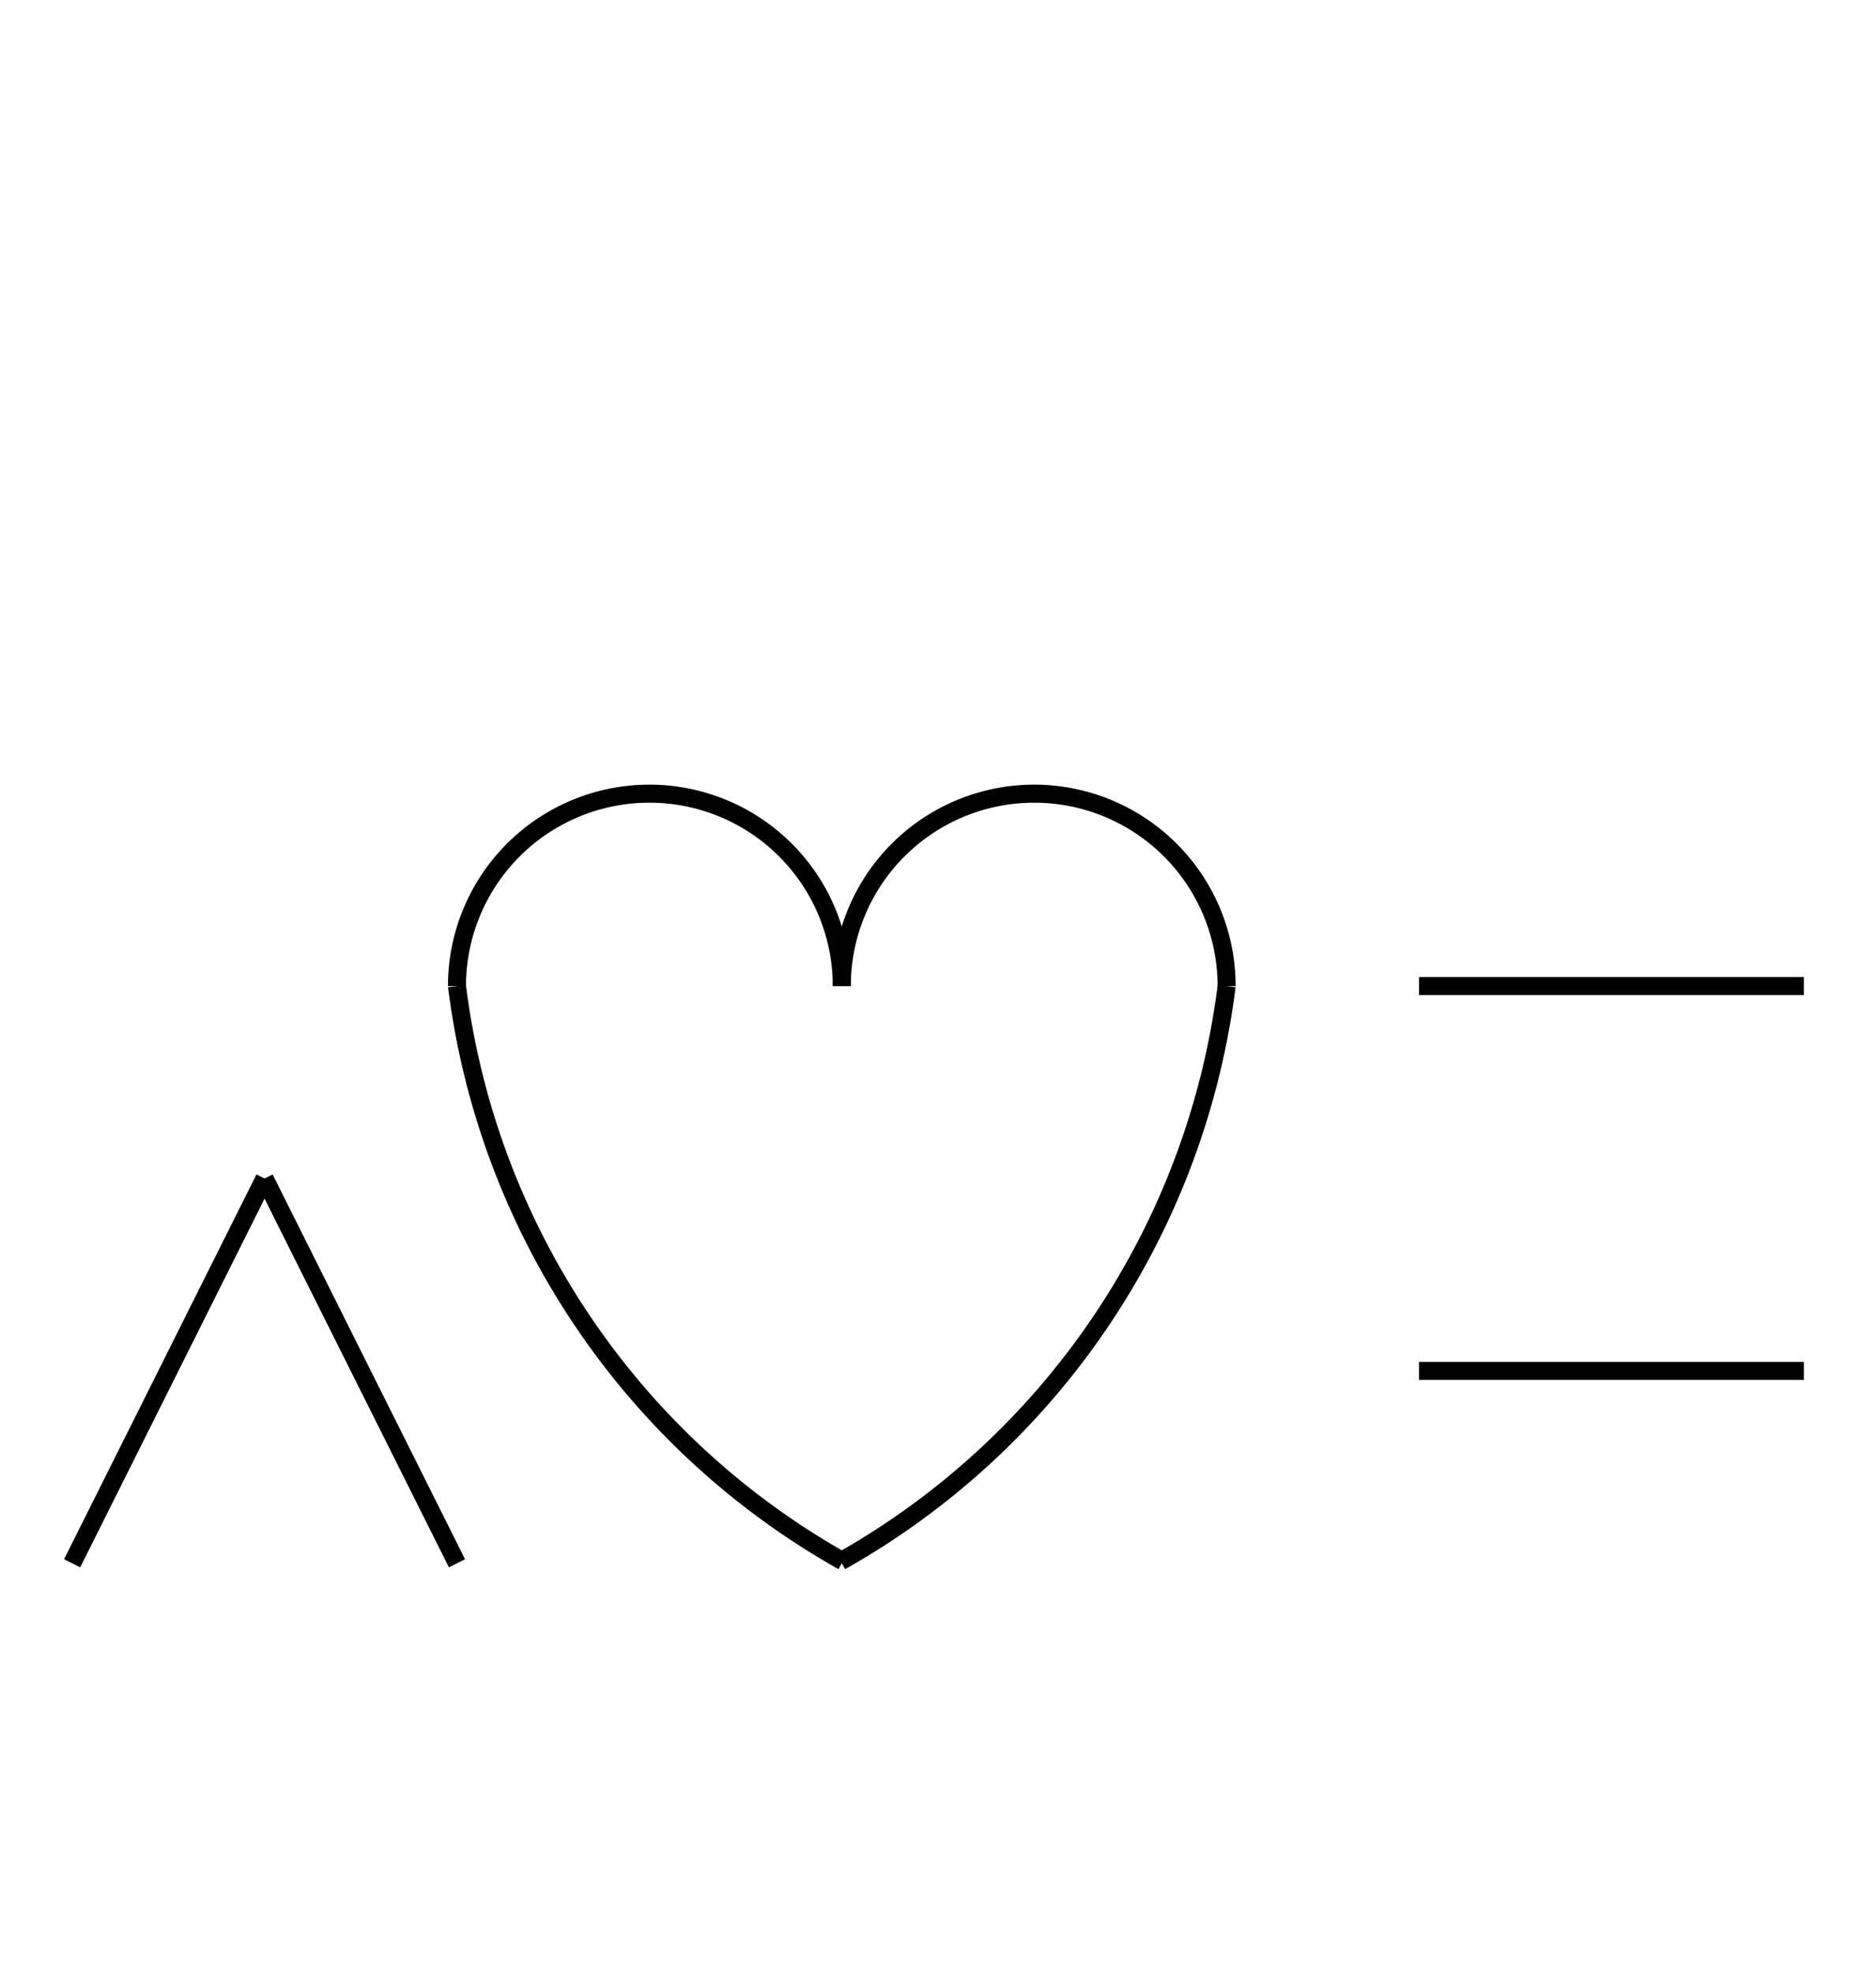 <?xml version="1.0" encoding="UTF-8" standalone="no"?>
<!DOCTYPE svg PUBLIC "-//W3C//DTD SVG 1.0//EN" "http://www.w3.org/TR/2001/REC-SVG-20010904/DTD/svg10.dtd">
<svg xmlns="http://www.w3.org/2000/svg" width="312" height="328">
<style type="text/css">
.brush0 { fill: rgb(255,255,255); }
.pen0 { stroke: rgb(0,0,0); stroke-width: 1; stroke-linejoin: round; }
.font0 { font-size: 11px; font-family: "MS Sans Serif"; }
.pen1 { stroke: rgb(0,0,0); stroke-width: 7; stroke-linejoin: round; }
.brush1 { fill: none; }
.font1 { font-weight: bold; font-size: 16px; font-family: System, sans-serif; }
</style>
<g>
<path stroke="#000" stroke-width="3" stroke-linejoin="round" d="M 76,164 A 127.5,128.0 0 0 0 140.184,259.67" fill="none"/>
<path stroke="#000" stroke-width="3" stroke-linejoin="round" d="M 140.0,164.0 A 32.0,32.0 0 1 0 76.0,164.0" fill="none"/>
<path stroke="#000" stroke-width="3" stroke-linejoin="round" d="M 204.0,164.0 A 32.0,32.0 0 1 0 140.0,164.0" fill="none"/>
<path stroke="#000" stroke-width="3" stroke-linejoin="round" d="M 139.816,259.67 A 127.5,128.0 0 0 0 204,164" fill="none"/>
<line stroke="#000" stroke-width="3" stroke-linejoin="round" fill="none" x1="12" x2="44" y1="260" y2="196"/>
<line stroke="#000" stroke-width="3" stroke-linejoin="round" fill="none" x1="44" x2="76" y1="196" y2="260"/>
<line stroke="#000" stroke-width="3" stroke-linejoin="round" fill="none" x1="236" x2="300" y1="228" y2="228"/>
<line stroke="#000" stroke-width="3" stroke-linejoin="round" fill="none" x1="236" x2="300" y1="164" y2="164"/>
</g>
</svg>
